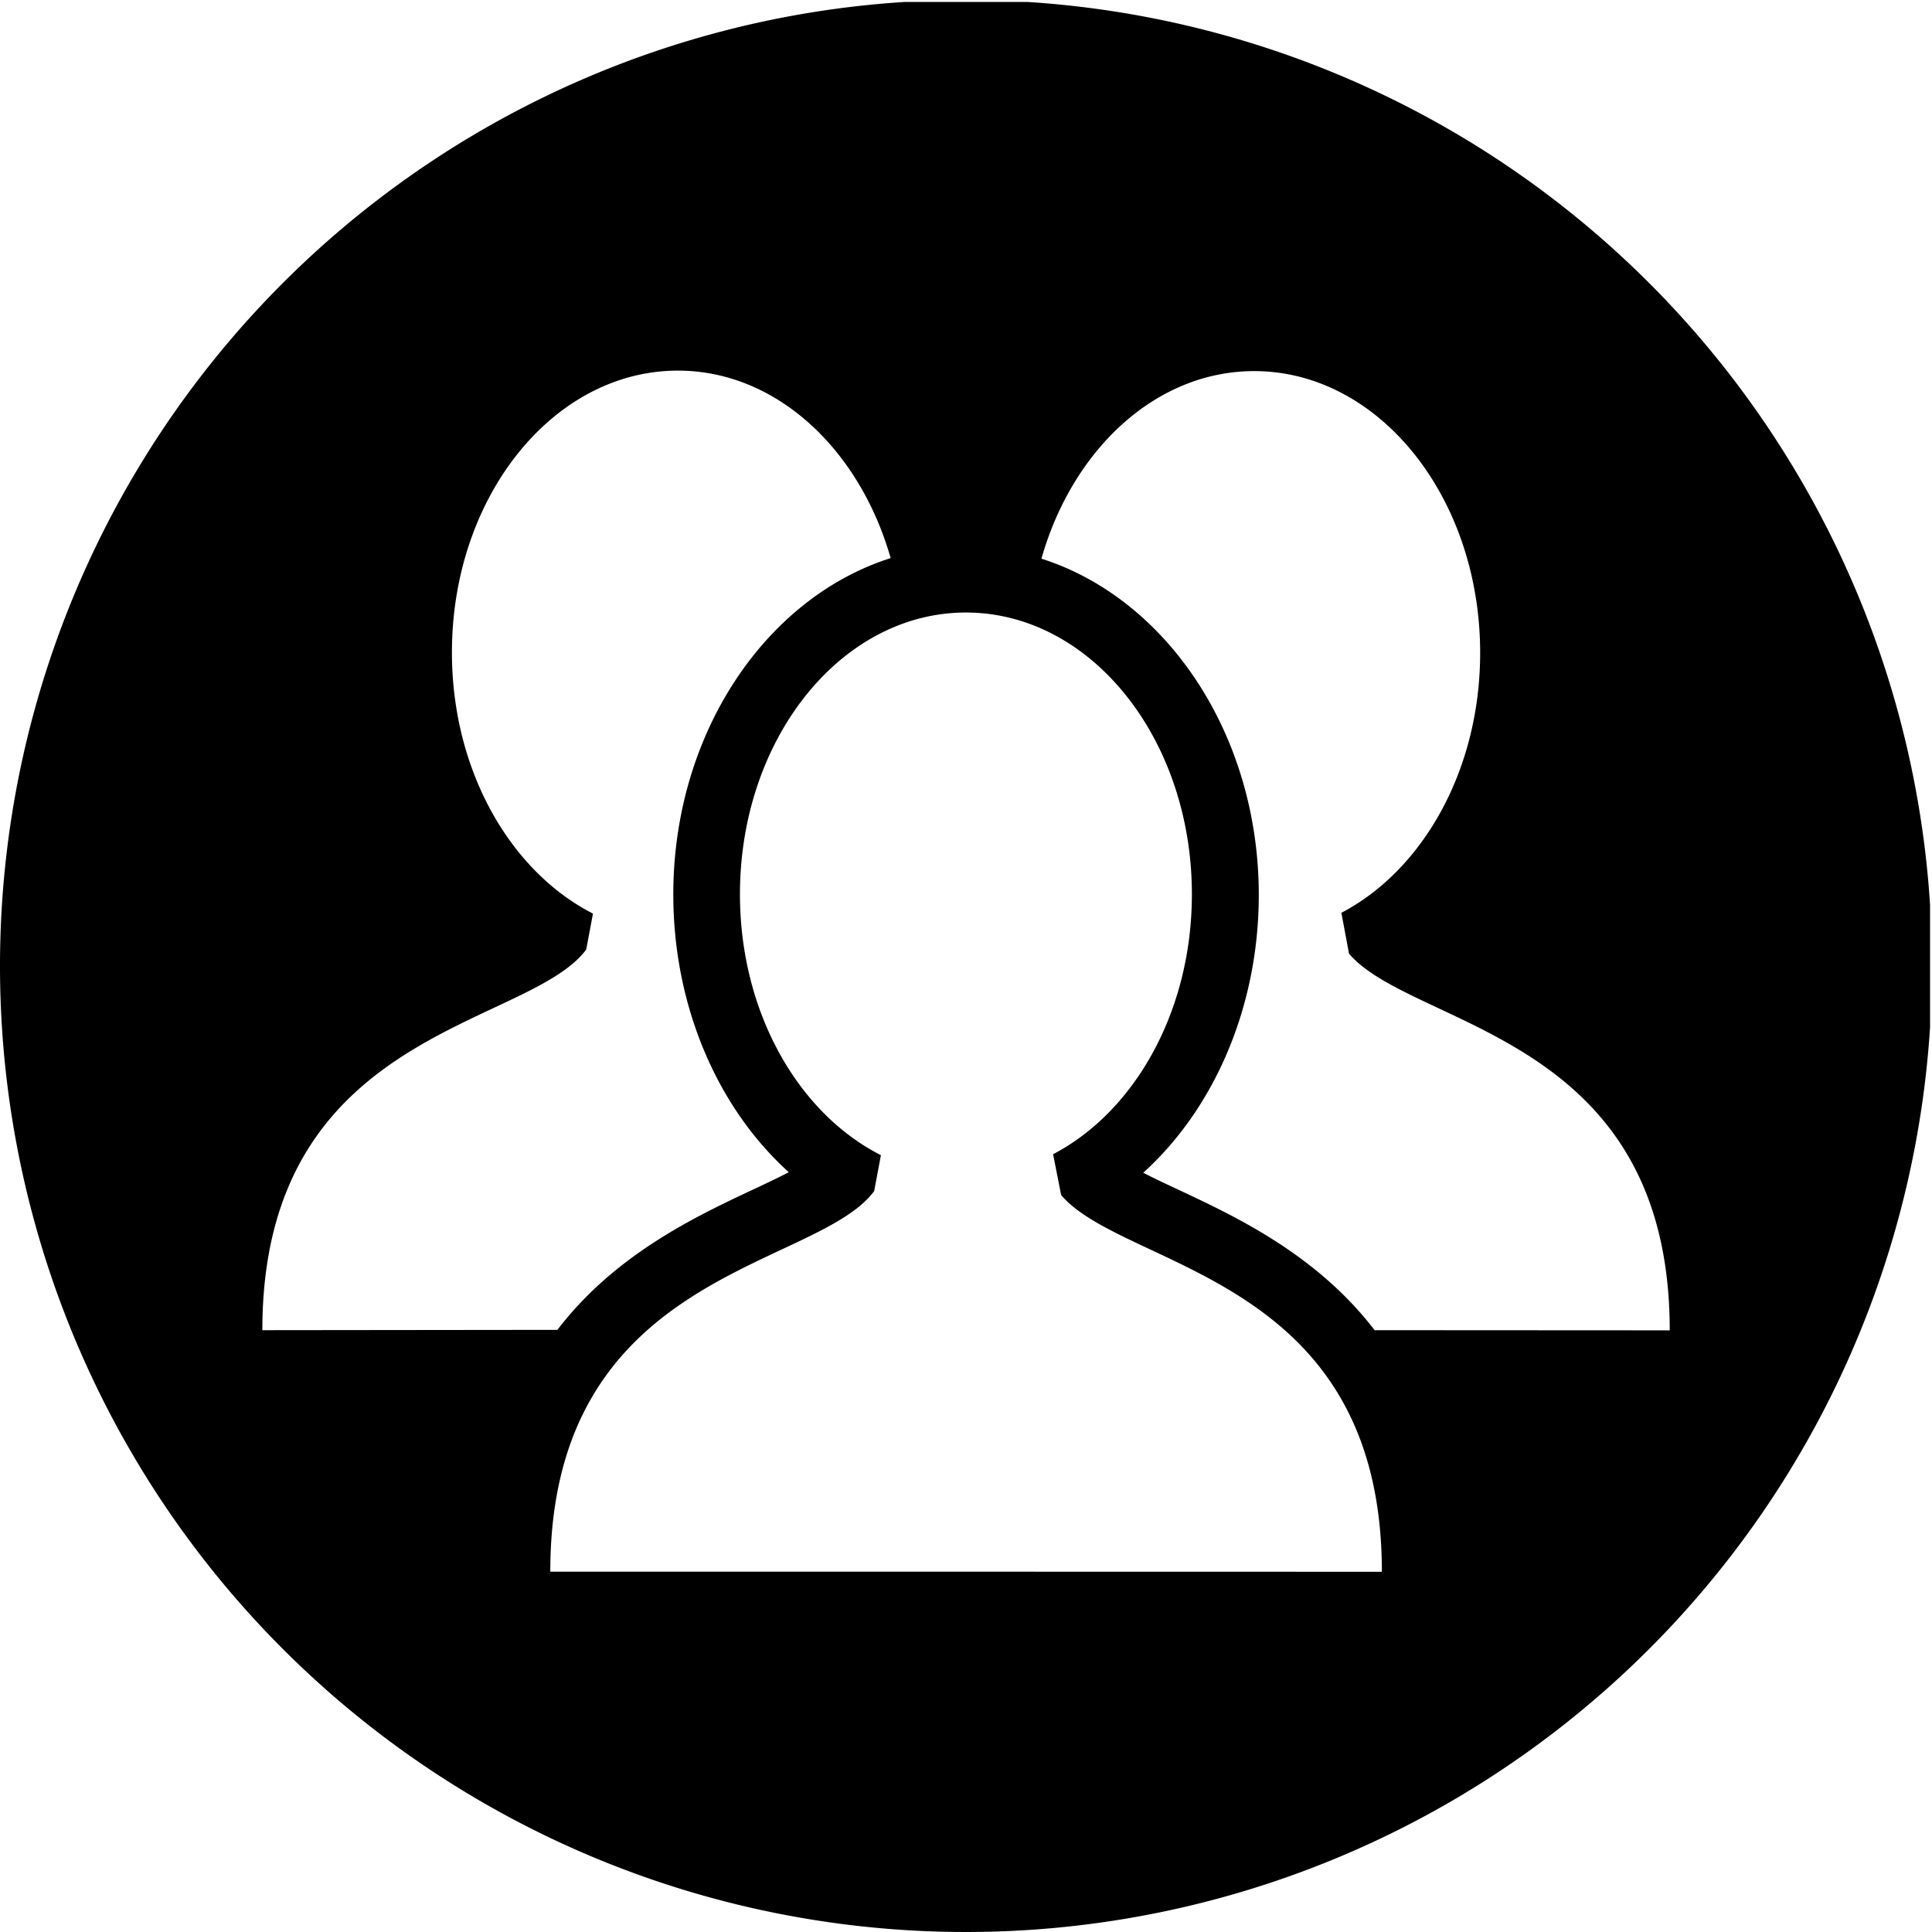 <svg id="Layer_1" data-name="Layer 1" xmlns="http://www.w3.org/2000/svg" xmlns:xlink="http://www.w3.org/1999/xlink" viewBox="0 0 240 240"><defs><style>.cls-1{fill:none;}.cls-2{clip-path:url(#clip-path);}</style><clipPath id="clip-path" transform="translate(0 0.24)"><rect class="cls-1" width="239.76" height="240.72"/></clipPath></defs><title>icon_39</title><g class="cls-2"><path d="M120-.24a120,120,0,1,0,120,120A120,120,0,0,0,120-.24ZM32.59,165c0-37.48,32.92-37.48,40.23-47.28l.84-4.47C63.38,108,56.14,95.47,56.14,80.8c0-19.32,12.57-35,28.07-35,12.2,0,22.56,9.73,26.43,23.29-15.53,4.93-27,21.77-27,41.79,0,13.78,5.43,26.45,14.35,34.5-1.43.73-3,1.48-4.4,2.13-7.19,3.38-17.16,8.06-24.35,17.45ZM120.36,195h-52c0-37.48,32.92-37.47,40.23-47.27l.84-4.47c-10.26-5.2-17.51-17.74-17.51-32.41,0-19.33,12.57-35,28.07-35s28.07,15.66,28.07,35c0,14.54-7.11,27-17.24,32.29l1,5.08c8,9.33,39.84,9.93,39.84,46.79ZM170.76,165h0c-7.2-9.38-17.16-14.07-24.36-17.44-1.41-.66-3-1.4-4.38-2.12,8.91-8.06,14.35-20.75,14.35-34.5,0-20-11.48-36.84-27-41.78,3.86-13.57,14.22-23.3,26.43-23.3,15.5,0,28.07,15.67,28.07,35,0,14.54-7.12,27-17.24,32.29l.95,5.08c8,9.33,39.84,9.93,39.84,46.79Zm0,0" transform="translate(0 0.24)"/></g></svg>